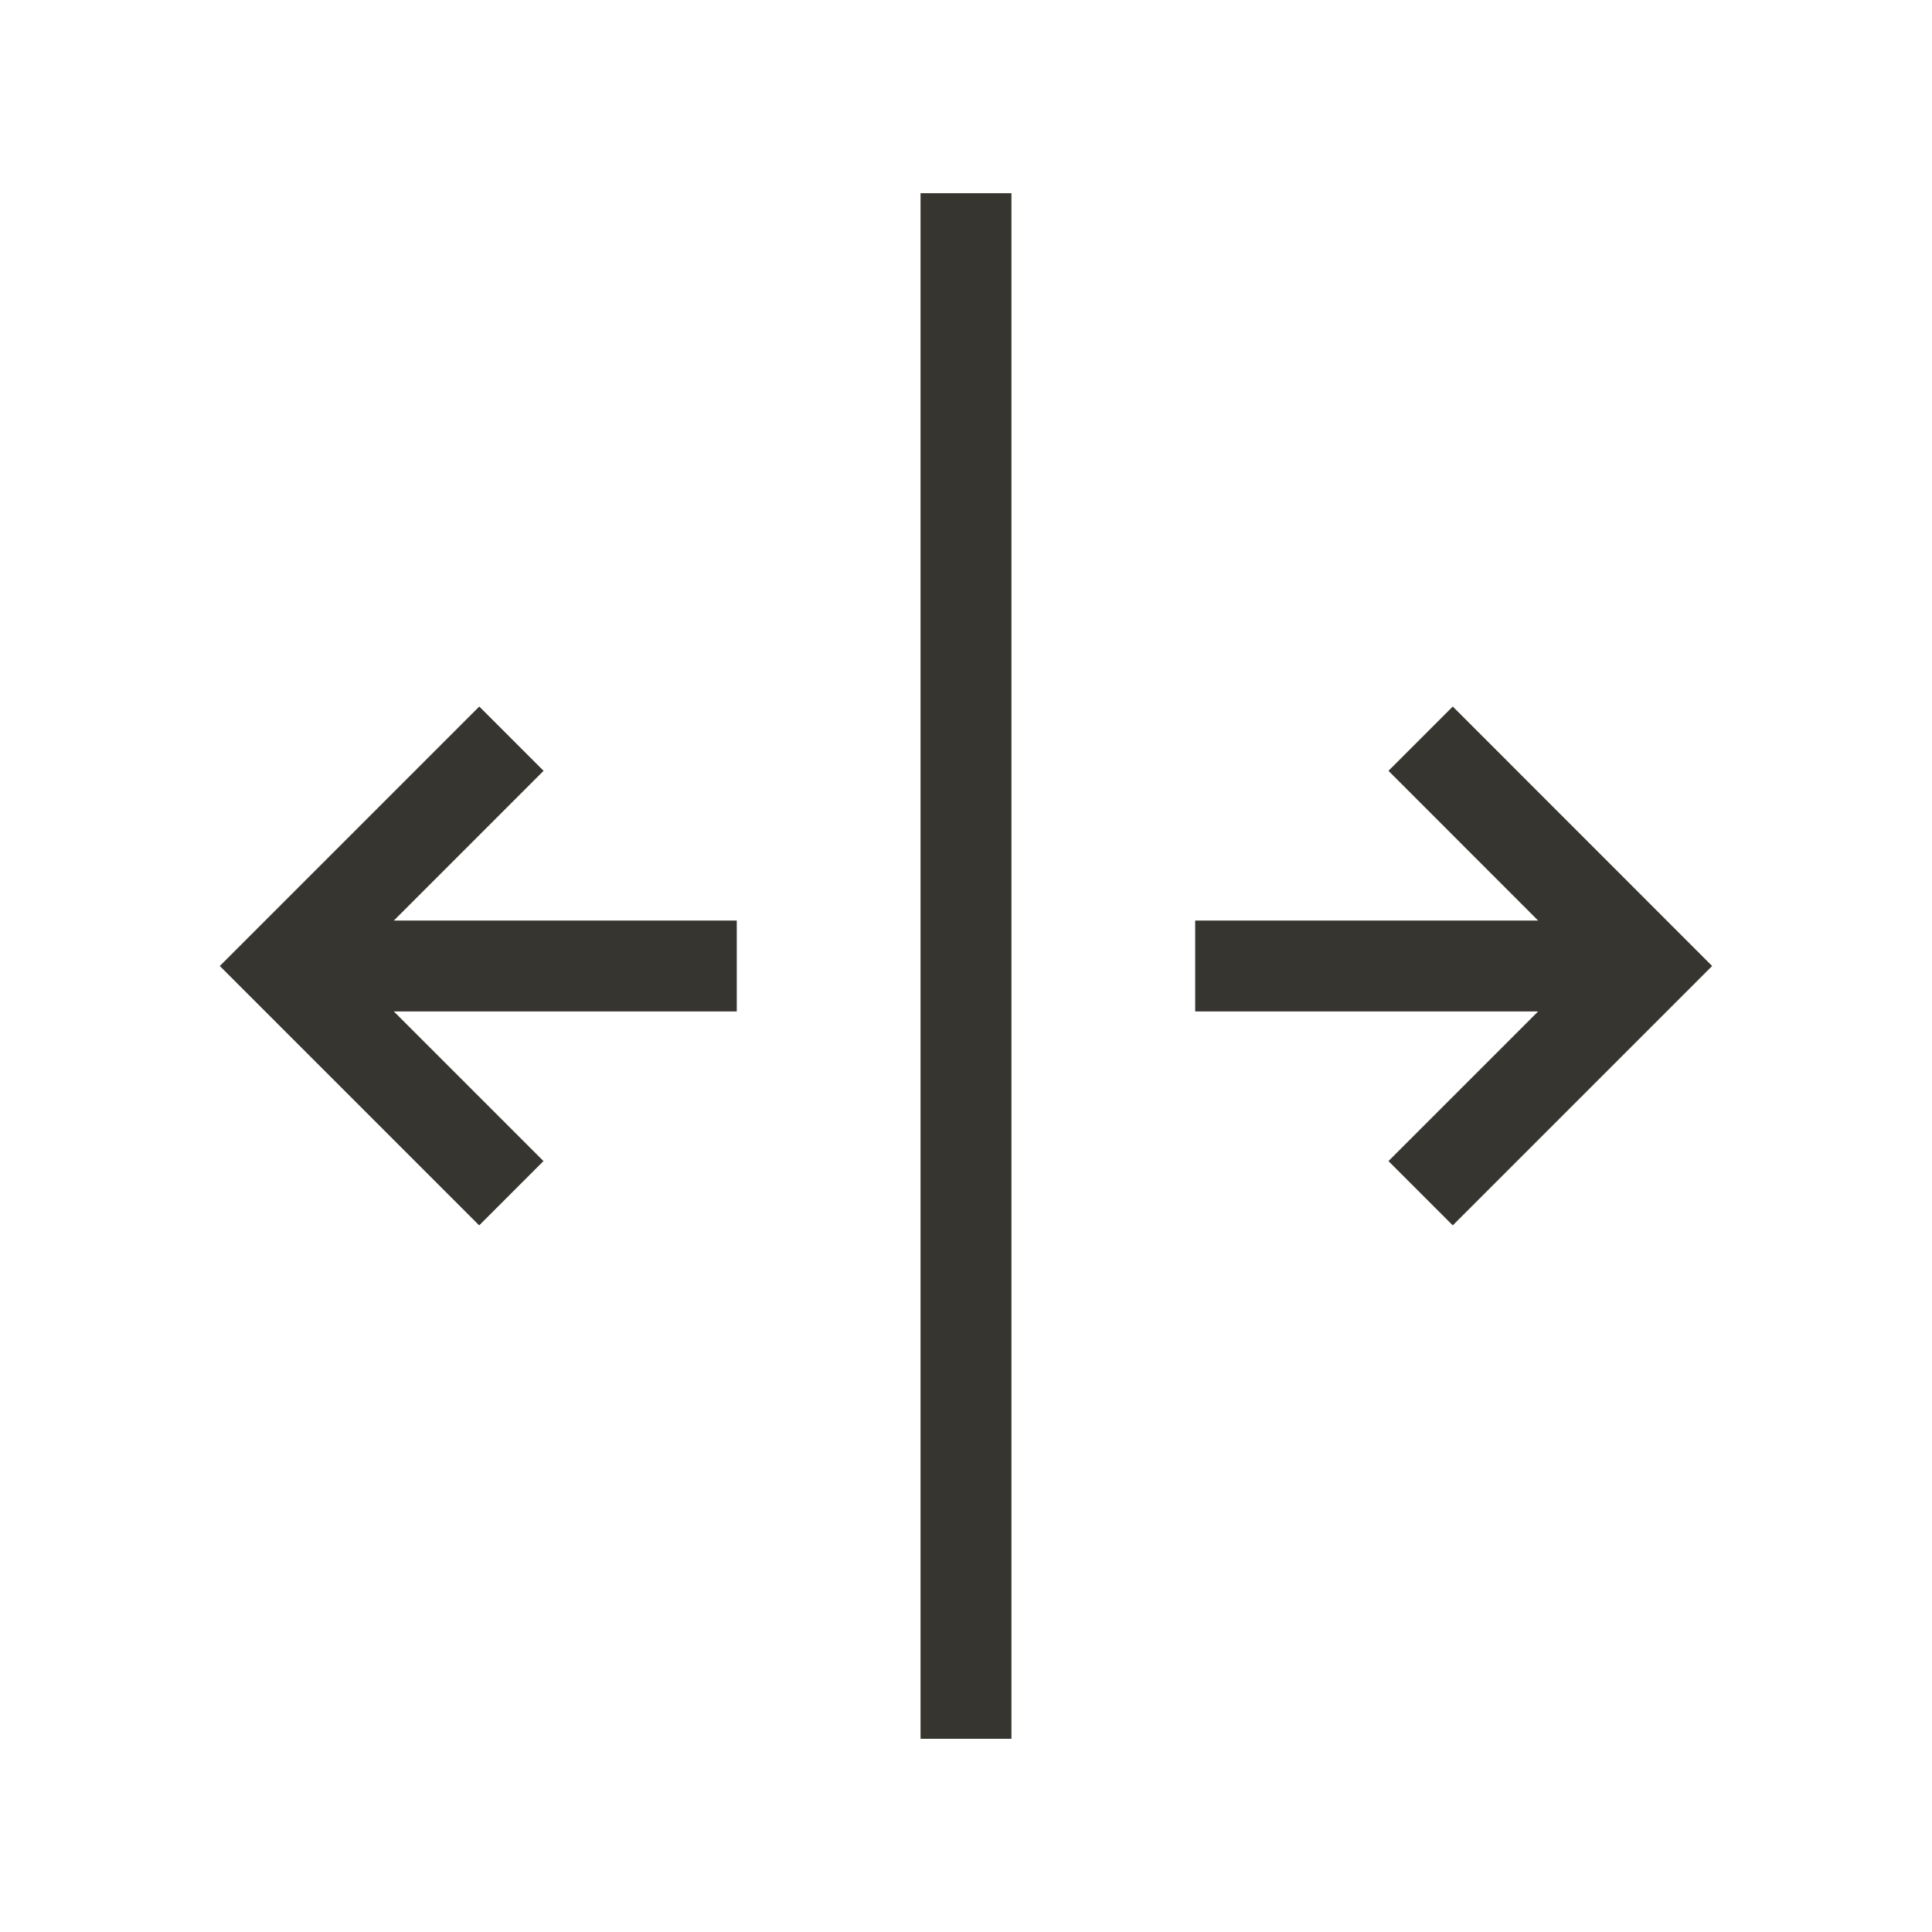 <!-- Generated by IcoMoon.io -->
<svg version="1.1" xmlns="http://www.w3.org/2000/svg" width="40" height="40" viewBox="0 0 40 40">
<title>th-split-h</title>
<path fill="#37352f" d="M8.154 19.059h7.1v1.882h-7.1l3.098 3.098-1.331 1.331-5.37-5.37 5.372-5.372 1.331 1.331-3.1 3.1zM30.078 14.628l-1.331 1.331 3.098 3.1h-7.1v1.882h7.1l-3.098 3.098 1.331 1.331 5.37-5.37-5.37-5.372zM19.059 36h1.882v-32h-1.882v32z"></path>
</svg>

